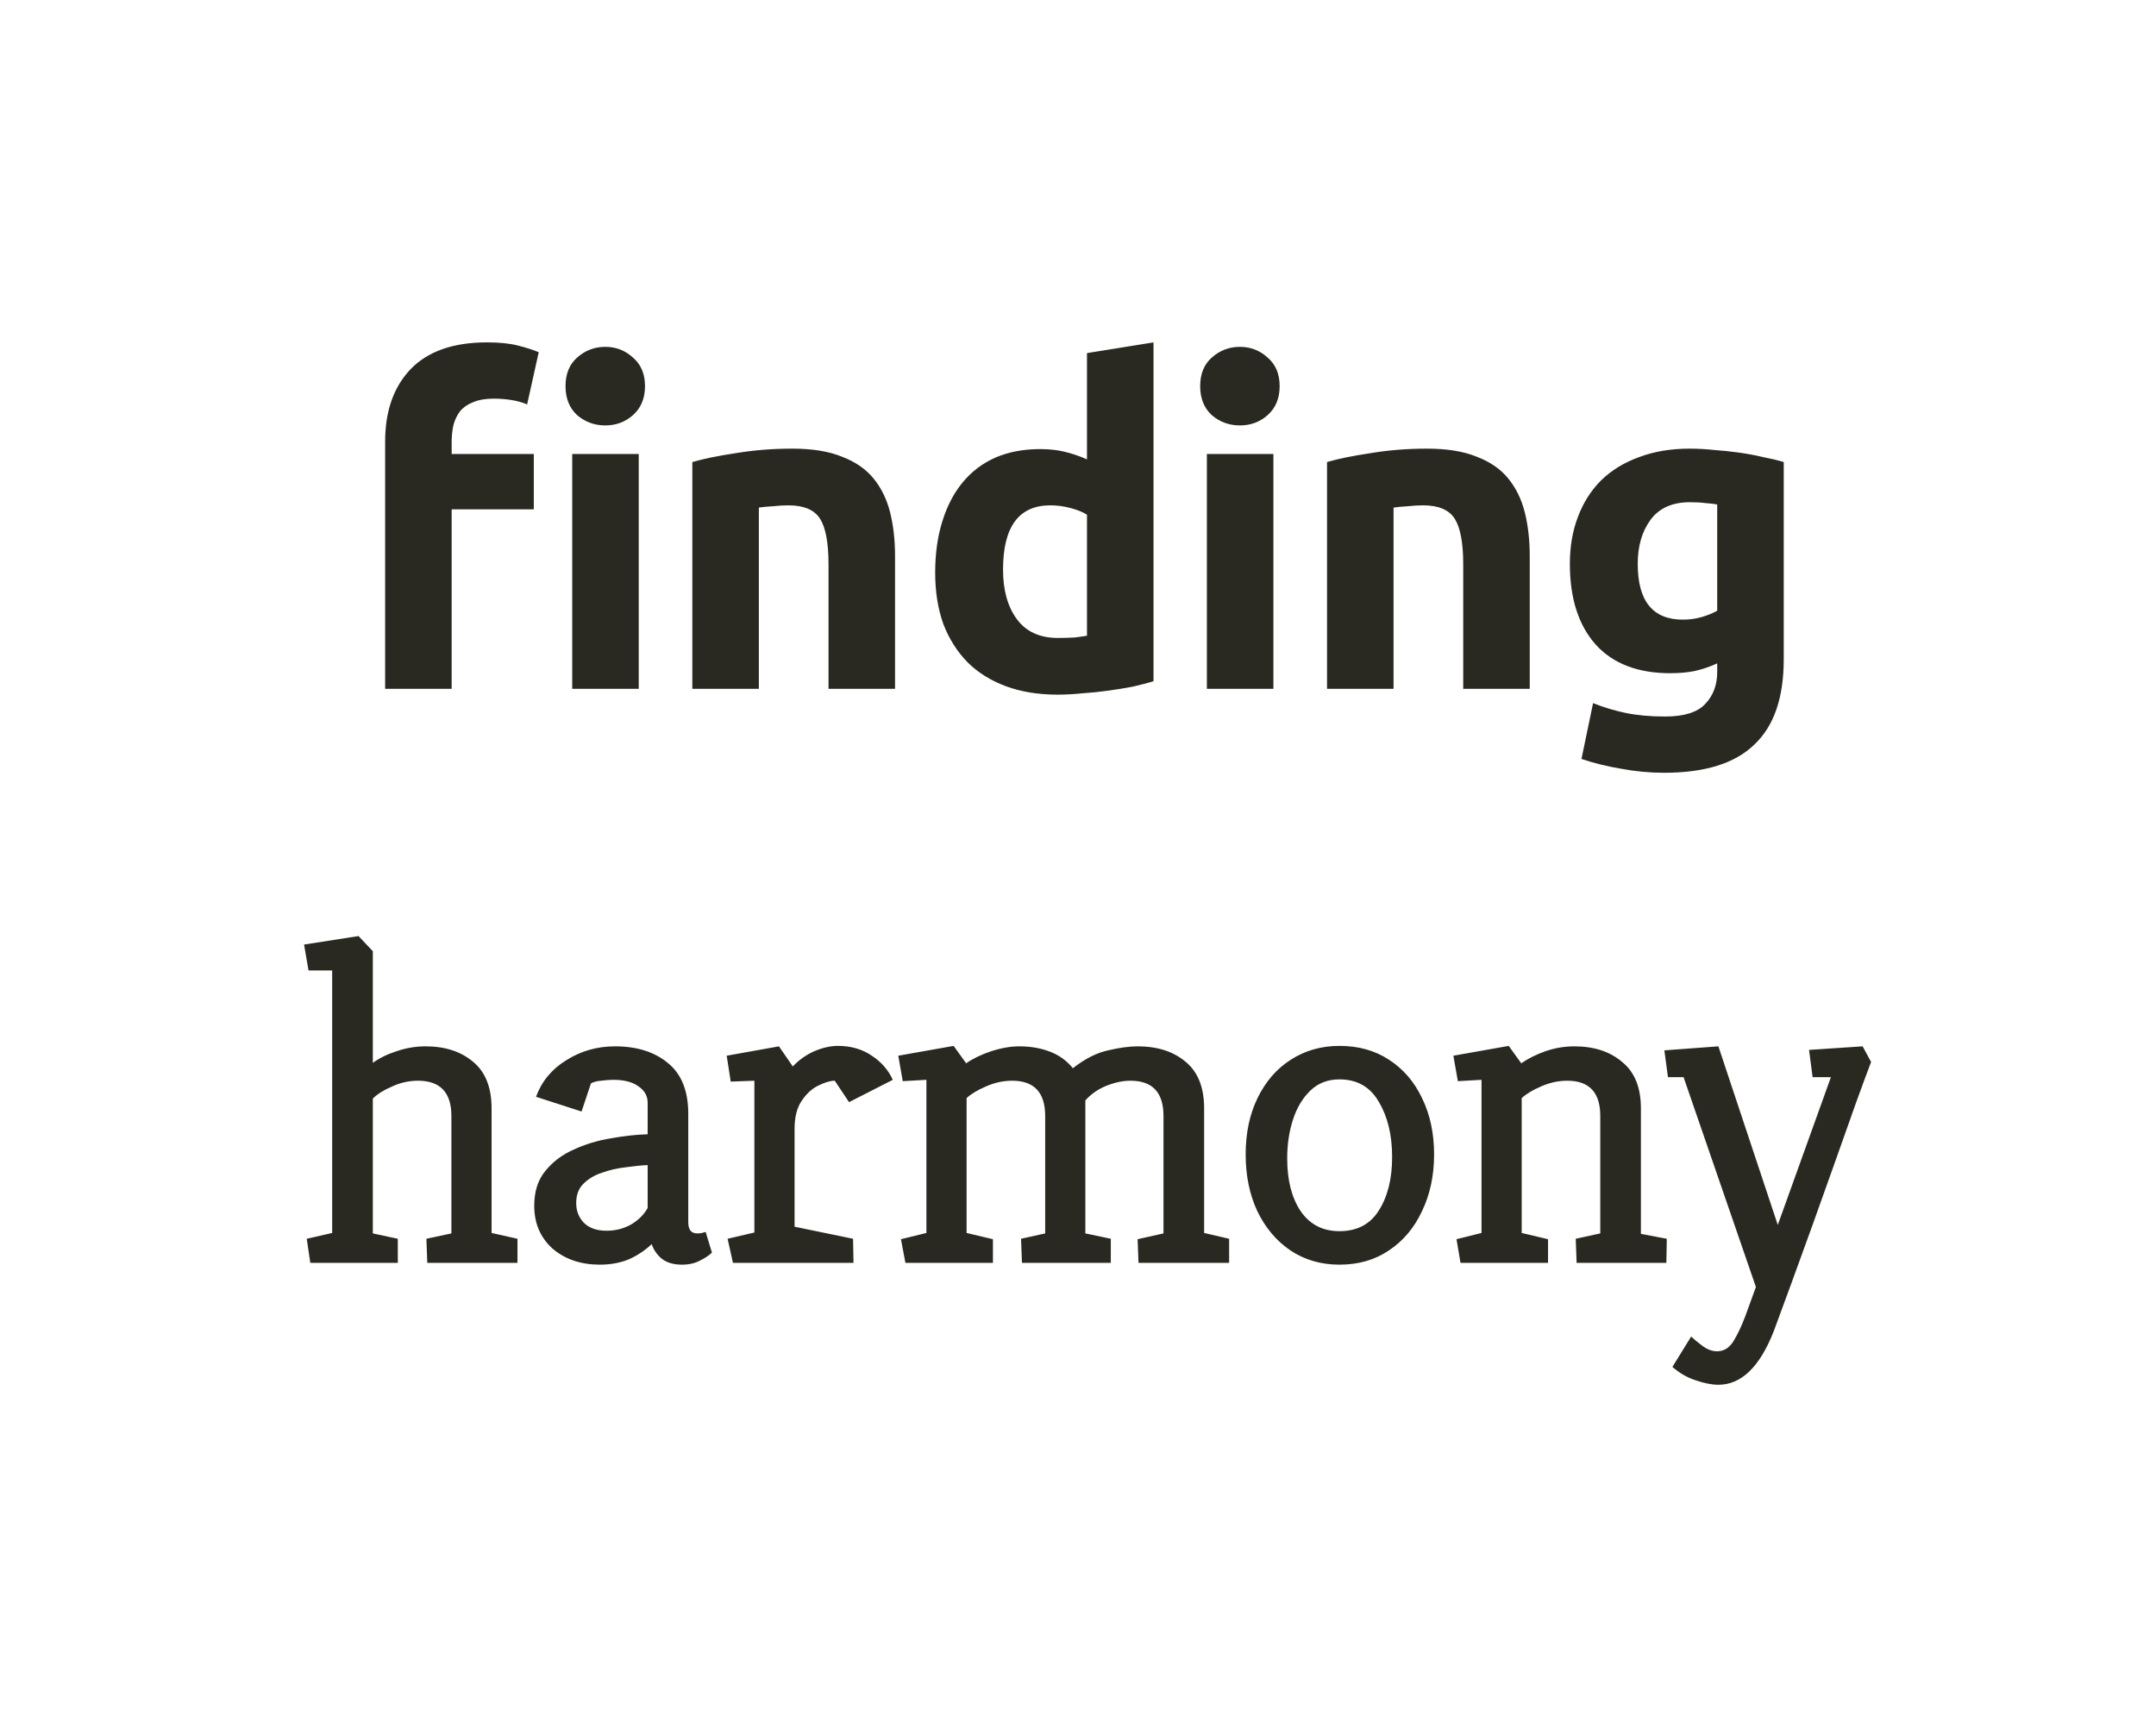 <svg width="169" height="136" viewBox="0 0 169 136" fill="none" xmlns="http://www.w3.org/2000/svg">
<path d="M38.169 26.84C39.149 26.84 39.954 26.922 40.584 27.085C41.237 27.248 41.785 27.423 42.229 27.61L41.319 31.705C40.945 31.542 40.525 31.425 40.059 31.355C39.615 31.285 39.16 31.25 38.694 31.25C38.064 31.25 37.527 31.343 37.084 31.53C36.664 31.693 36.325 31.927 36.069 32.23C35.835 32.533 35.66 32.895 35.544 33.315C35.45 33.735 35.404 34.19 35.404 34.68V35.59H41.844V39.93H35.404V54H30.189V34.61C30.189 32.23 30.854 30.34 32.184 28.94C33.537 27.54 35.532 26.84 38.169 26.84ZM50.069 54H44.854V35.59H50.069V54ZM50.559 30.27C50.559 31.227 50.244 31.985 49.614 32.545C49.007 33.082 48.284 33.35 47.444 33.35C46.604 33.35 45.869 33.082 45.239 32.545C44.632 31.985 44.329 31.227 44.329 30.27C44.329 29.313 44.632 28.567 45.239 28.03C45.869 27.47 46.604 27.19 47.444 27.19C48.284 27.19 49.007 27.47 49.614 28.03C50.244 28.567 50.559 29.313 50.559 30.27ZM54.269 36.22C55.156 35.963 56.299 35.73 57.699 35.52C59.099 35.287 60.569 35.17 62.109 35.17C63.672 35.17 64.967 35.38 65.994 35.8C67.044 36.197 67.872 36.768 68.479 37.515C69.086 38.262 69.517 39.148 69.774 40.175C70.031 41.202 70.159 42.345 70.159 43.605V54H64.944V44.235C64.944 42.555 64.722 41.365 64.279 40.665C63.836 39.965 63.007 39.615 61.794 39.615C61.421 39.615 61.024 39.638 60.604 39.685C60.184 39.708 59.811 39.743 59.484 39.79V54H54.269V36.22ZM78.624 44.655C78.624 46.265 78.986 47.56 79.709 48.54C80.433 49.52 81.506 50.01 82.929 50.01C83.396 50.01 83.828 49.998 84.224 49.975C84.621 49.928 84.948 49.882 85.204 49.835V40.35C84.878 40.14 84.446 39.965 83.909 39.825C83.396 39.685 82.871 39.615 82.334 39.615C79.861 39.615 78.624 41.295 78.624 44.655ZM90.419 53.405C89.953 53.545 89.416 53.685 88.809 53.825C88.203 53.942 87.561 54.047 86.884 54.14C86.231 54.233 85.554 54.303 84.854 54.35C84.178 54.42 83.524 54.455 82.894 54.455C81.378 54.455 80.024 54.233 78.834 53.79C77.644 53.347 76.641 52.717 75.824 51.9C75.008 51.06 74.378 50.057 73.934 48.89C73.514 47.7 73.304 46.37 73.304 44.9C73.304 43.407 73.491 42.065 73.864 40.875C74.238 39.662 74.774 38.635 75.474 37.795C76.174 36.955 77.026 36.313 78.029 35.87C79.056 35.427 80.223 35.205 81.529 35.205C82.253 35.205 82.894 35.275 83.454 35.415C84.038 35.555 84.621 35.753 85.204 36.01V27.68L90.419 26.84V53.405ZM99.817 54H94.602V35.59H99.817V54ZM100.307 30.27C100.307 31.227 99.992 31.985 99.362 32.545C98.756 33.082 98.032 33.35 97.192 33.35C96.352 33.35 95.617 33.082 94.987 32.545C94.381 31.985 94.077 31.227 94.077 30.27C94.077 29.313 94.381 28.567 94.987 28.03C95.617 27.47 96.352 27.19 97.192 27.19C98.032 27.19 98.756 27.47 99.362 28.03C99.992 28.567 100.307 29.313 100.307 30.27ZM104.02 36.22C104.906 35.963 106.05 35.73 107.45 35.52C108.85 35.287 110.32 35.17 111.86 35.17C113.423 35.17 114.718 35.38 115.745 35.8C116.795 36.197 117.623 36.768 118.23 37.515C118.836 38.262 119.268 39.148 119.525 40.175C119.781 41.202 119.91 42.345 119.91 43.605V54H114.695V44.235C114.695 42.555 114.473 41.365 114.03 40.665C113.586 39.965 112.758 39.615 111.545 39.615C111.171 39.615 110.775 39.638 110.355 39.685C109.935 39.708 109.561 39.743 109.235 39.79V54H104.02V36.22ZM128.375 44.2C128.375 47.117 129.553 48.575 131.91 48.575C132.447 48.575 132.948 48.505 133.415 48.365C133.882 48.225 134.278 48.062 134.605 47.875V39.545C134.348 39.498 134.045 39.463 133.695 39.44C133.345 39.393 132.937 39.37 132.47 39.37C131.093 39.37 130.067 39.825 129.39 40.735C128.713 41.645 128.375 42.8 128.375 44.2ZM139.82 51.69C139.82 54.7 139.05 56.928 137.51 58.375C135.993 59.845 133.637 60.58 130.44 60.58C129.32 60.58 128.2 60.475 127.08 60.265C125.96 60.078 124.922 59.822 123.965 59.495L124.875 55.12C125.692 55.447 126.543 55.703 127.43 55.89C128.34 56.077 129.367 56.17 130.51 56.17C132.003 56.17 133.053 55.843 133.66 55.19C134.29 54.537 134.605 53.697 134.605 52.67V52.005C134.045 52.262 133.462 52.46 132.855 52.6C132.272 52.717 131.63 52.775 130.93 52.775C128.387 52.775 126.438 52.028 125.085 50.535C123.732 49.018 123.055 46.907 123.055 44.2C123.055 42.847 123.265 41.622 123.685 40.525C124.105 39.405 124.712 38.448 125.505 37.655C126.322 36.862 127.313 36.255 128.48 35.835C129.647 35.392 130.965 35.17 132.435 35.17C133.065 35.17 133.707 35.205 134.36 35.275C135.037 35.322 135.702 35.392 136.355 35.485C137.008 35.578 137.627 35.695 138.21 35.835C138.817 35.952 139.353 36.08 139.82 36.22V51.69ZM24.323 99L24.044 97.11L26.038 96.655V76.075H24.183L23.834 74.045L28.104 73.38L29.224 74.57V83.32C29.737 82.947 30.355 82.643 31.078 82.41C31.825 82.153 32.584 82.025 33.353 82.025C34.894 82.025 36.142 82.433 37.099 83.25C38.055 84.043 38.533 85.257 38.533 86.89V96.655L40.563 97.11V99H33.493L33.423 97.11L35.383 96.69V87.485C35.383 85.642 34.508 84.72 32.758 84.72C32.059 84.72 31.382 84.872 30.729 85.175C30.075 85.455 29.573 85.77 29.224 86.12V96.69L31.183 97.11V99H24.323ZM47.02 99.14C45.527 99.14 44.291 98.72 43.31 97.88C42.354 97.017 41.876 95.897 41.876 94.52C41.876 93.4 42.167 92.49 42.751 91.79C43.334 91.067 44.081 90.507 44.99 90.11C45.901 89.69 46.869 89.398 47.895 89.235C48.922 89.048 49.879 88.943 50.766 88.92V86.435C50.766 85.922 50.532 85.502 50.066 85.175C49.599 84.825 48.934 84.65 48.071 84.65C47.791 84.65 47.475 84.673 47.126 84.72C46.799 84.743 46.531 84.813 46.321 84.93L45.586 87.135L42.016 85.98C42.459 84.767 43.252 83.81 44.395 83.11C45.539 82.387 46.81 82.025 48.211 82.025C49.914 82.025 51.291 82.457 52.34 83.32C53.414 84.183 53.95 85.513 53.95 87.31V95.815C53.95 96.398 54.184 96.69 54.651 96.69C54.791 96.69 54.919 96.678 55.035 96.655C55.152 96.608 55.245 96.585 55.316 96.585L55.806 98.195C55.596 98.405 55.281 98.615 54.861 98.825C54.464 99.035 53.997 99.14 53.461 99.14C52.807 99.14 52.282 98.988 51.886 98.685C51.512 98.382 51.244 97.997 51.081 97.53C50.567 98.02 49.972 98.417 49.295 98.72C48.619 99 47.861 99.14 47.02 99.14ZM47.545 96.48C48.245 96.48 48.887 96.317 49.471 95.99C50.054 95.64 50.486 95.208 50.766 94.695V91.335C50.252 91.358 49.669 91.417 49.016 91.51C48.386 91.58 47.779 91.72 47.196 91.93C46.612 92.117 46.122 92.408 45.725 92.805C45.352 93.178 45.166 93.68 45.166 94.31C45.166 94.917 45.364 95.43 45.761 95.85C46.181 96.27 46.776 96.48 47.545 96.48ZM57.453 99L57.033 97.11L59.133 96.62V84.72L57.278 84.79L56.963 82.76L61.058 82.025L62.143 83.6C62.633 83.087 63.193 82.69 63.823 82.41C64.477 82.13 65.095 81.99 65.678 81.99C66.705 81.99 67.592 82.247 68.338 82.76C69.085 83.25 69.633 83.88 69.983 84.65L66.553 86.4L65.433 84.72C65.083 84.72 64.652 84.848 64.138 85.105C63.648 85.338 63.217 85.735 62.843 86.295C62.47 86.832 62.283 87.567 62.283 88.5V96.165L66.868 97.11L66.903 99H57.453ZM70.972 99L70.622 97.145L72.617 96.655V84.65L70.762 84.755L70.412 82.76L74.752 81.99L75.732 83.355C76.269 82.982 76.922 82.667 77.692 82.41C78.485 82.153 79.22 82.025 79.897 82.025C80.784 82.025 81.589 82.165 82.312 82.445C83.035 82.725 83.63 83.157 84.097 83.74C85.054 82.993 85.975 82.527 86.862 82.34C87.749 82.13 88.519 82.025 89.172 82.025C90.735 82.025 91.995 82.433 92.952 83.25C93.909 84.043 94.387 85.257 94.387 86.89V96.655L96.347 97.11V99H89.242L89.172 97.145L91.202 96.69V87.485C91.202 85.642 90.339 84.72 88.612 84.72C88.029 84.72 87.41 84.848 86.757 85.105C86.104 85.362 85.544 85.747 85.077 86.26V96.69L87.072 97.11V99H80.107L80.037 97.11L81.927 96.69V87.485C81.927 85.642 81.064 84.72 79.337 84.72C78.637 84.72 77.949 84.872 77.272 85.175C76.619 85.455 76.117 85.758 75.767 86.085V96.655L77.832 97.145V99H70.972ZM104.993 99.14C103.546 99.14 102.263 98.767 101.143 98.02C100.046 97.273 99.183 96.247 98.552 94.94C97.946 93.633 97.642 92.152 97.642 90.495C97.642 88.815 97.957 87.333 98.588 86.05C99.218 84.767 100.081 83.775 101.178 83.075C102.298 82.352 103.569 81.99 104.993 81.99C106.486 81.99 107.781 82.352 108.878 83.075C109.998 83.798 110.861 84.802 111.468 86.085C112.098 87.368 112.413 88.838 112.413 90.495C112.413 92.152 112.098 93.633 111.468 94.94C110.861 96.247 109.998 97.273 108.878 98.02C107.781 98.767 106.486 99.14 104.993 99.14ZM104.993 96.515C106.369 96.515 107.396 95.978 108.073 94.905C108.773 93.808 109.123 92.408 109.123 90.705C109.123 88.978 108.773 87.532 108.073 86.365C107.396 85.198 106.369 84.615 104.993 84.615C104.083 84.615 103.324 84.907 102.718 85.49C102.111 86.073 101.656 86.832 101.353 87.765C101.049 88.698 100.898 89.713 100.898 90.81C100.898 92.513 101.248 93.89 101.948 94.94C102.671 95.99 103.686 96.515 104.993 96.515ZM114.484 99L114.169 97.145L116.129 96.655V84.65L114.274 84.755L113.924 82.76L118.264 81.99L119.244 83.355C119.781 82.982 120.411 82.667 121.134 82.41C121.881 82.153 122.639 82.025 123.409 82.025C124.949 82.025 126.197 82.433 127.154 83.25C128.134 84.043 128.624 85.257 128.624 86.89V96.725L130.654 97.11L130.619 99H123.584L123.514 97.11L125.439 96.69V87.485C125.439 85.642 124.576 84.72 122.849 84.72C122.149 84.72 121.461 84.872 120.784 85.175C120.131 85.455 119.629 85.758 119.279 86.085V96.655L121.344 97.145V99H114.484ZM134.698 108.555C134.184 108.555 133.589 108.438 132.913 108.205C132.259 107.995 131.653 107.645 131.093 107.155L132.563 104.775C132.726 104.938 133.006 105.172 133.403 105.475C133.799 105.778 134.196 105.93 134.593 105.93C135.129 105.93 135.561 105.662 135.888 105.125C136.214 104.588 136.518 103.947 136.798 103.2L137.638 100.89L131.968 84.44H130.743L130.463 82.34L134.698 82.025L139.353 96.025L143.518 84.44H142.083L141.803 82.305L146.003 82.025L146.668 83.25C146.364 84.043 145.968 85.117 145.478 86.47C145.011 87.8 144.486 89.282 143.903 90.915C143.319 92.548 142.724 94.217 142.118 95.92C141.511 97.6 140.939 99.175 140.403 100.645C139.866 102.115 139.411 103.352 139.038 104.355C137.941 107.155 136.494 108.555 134.698 108.555Z" fill="#2A2921"/>
</svg>
